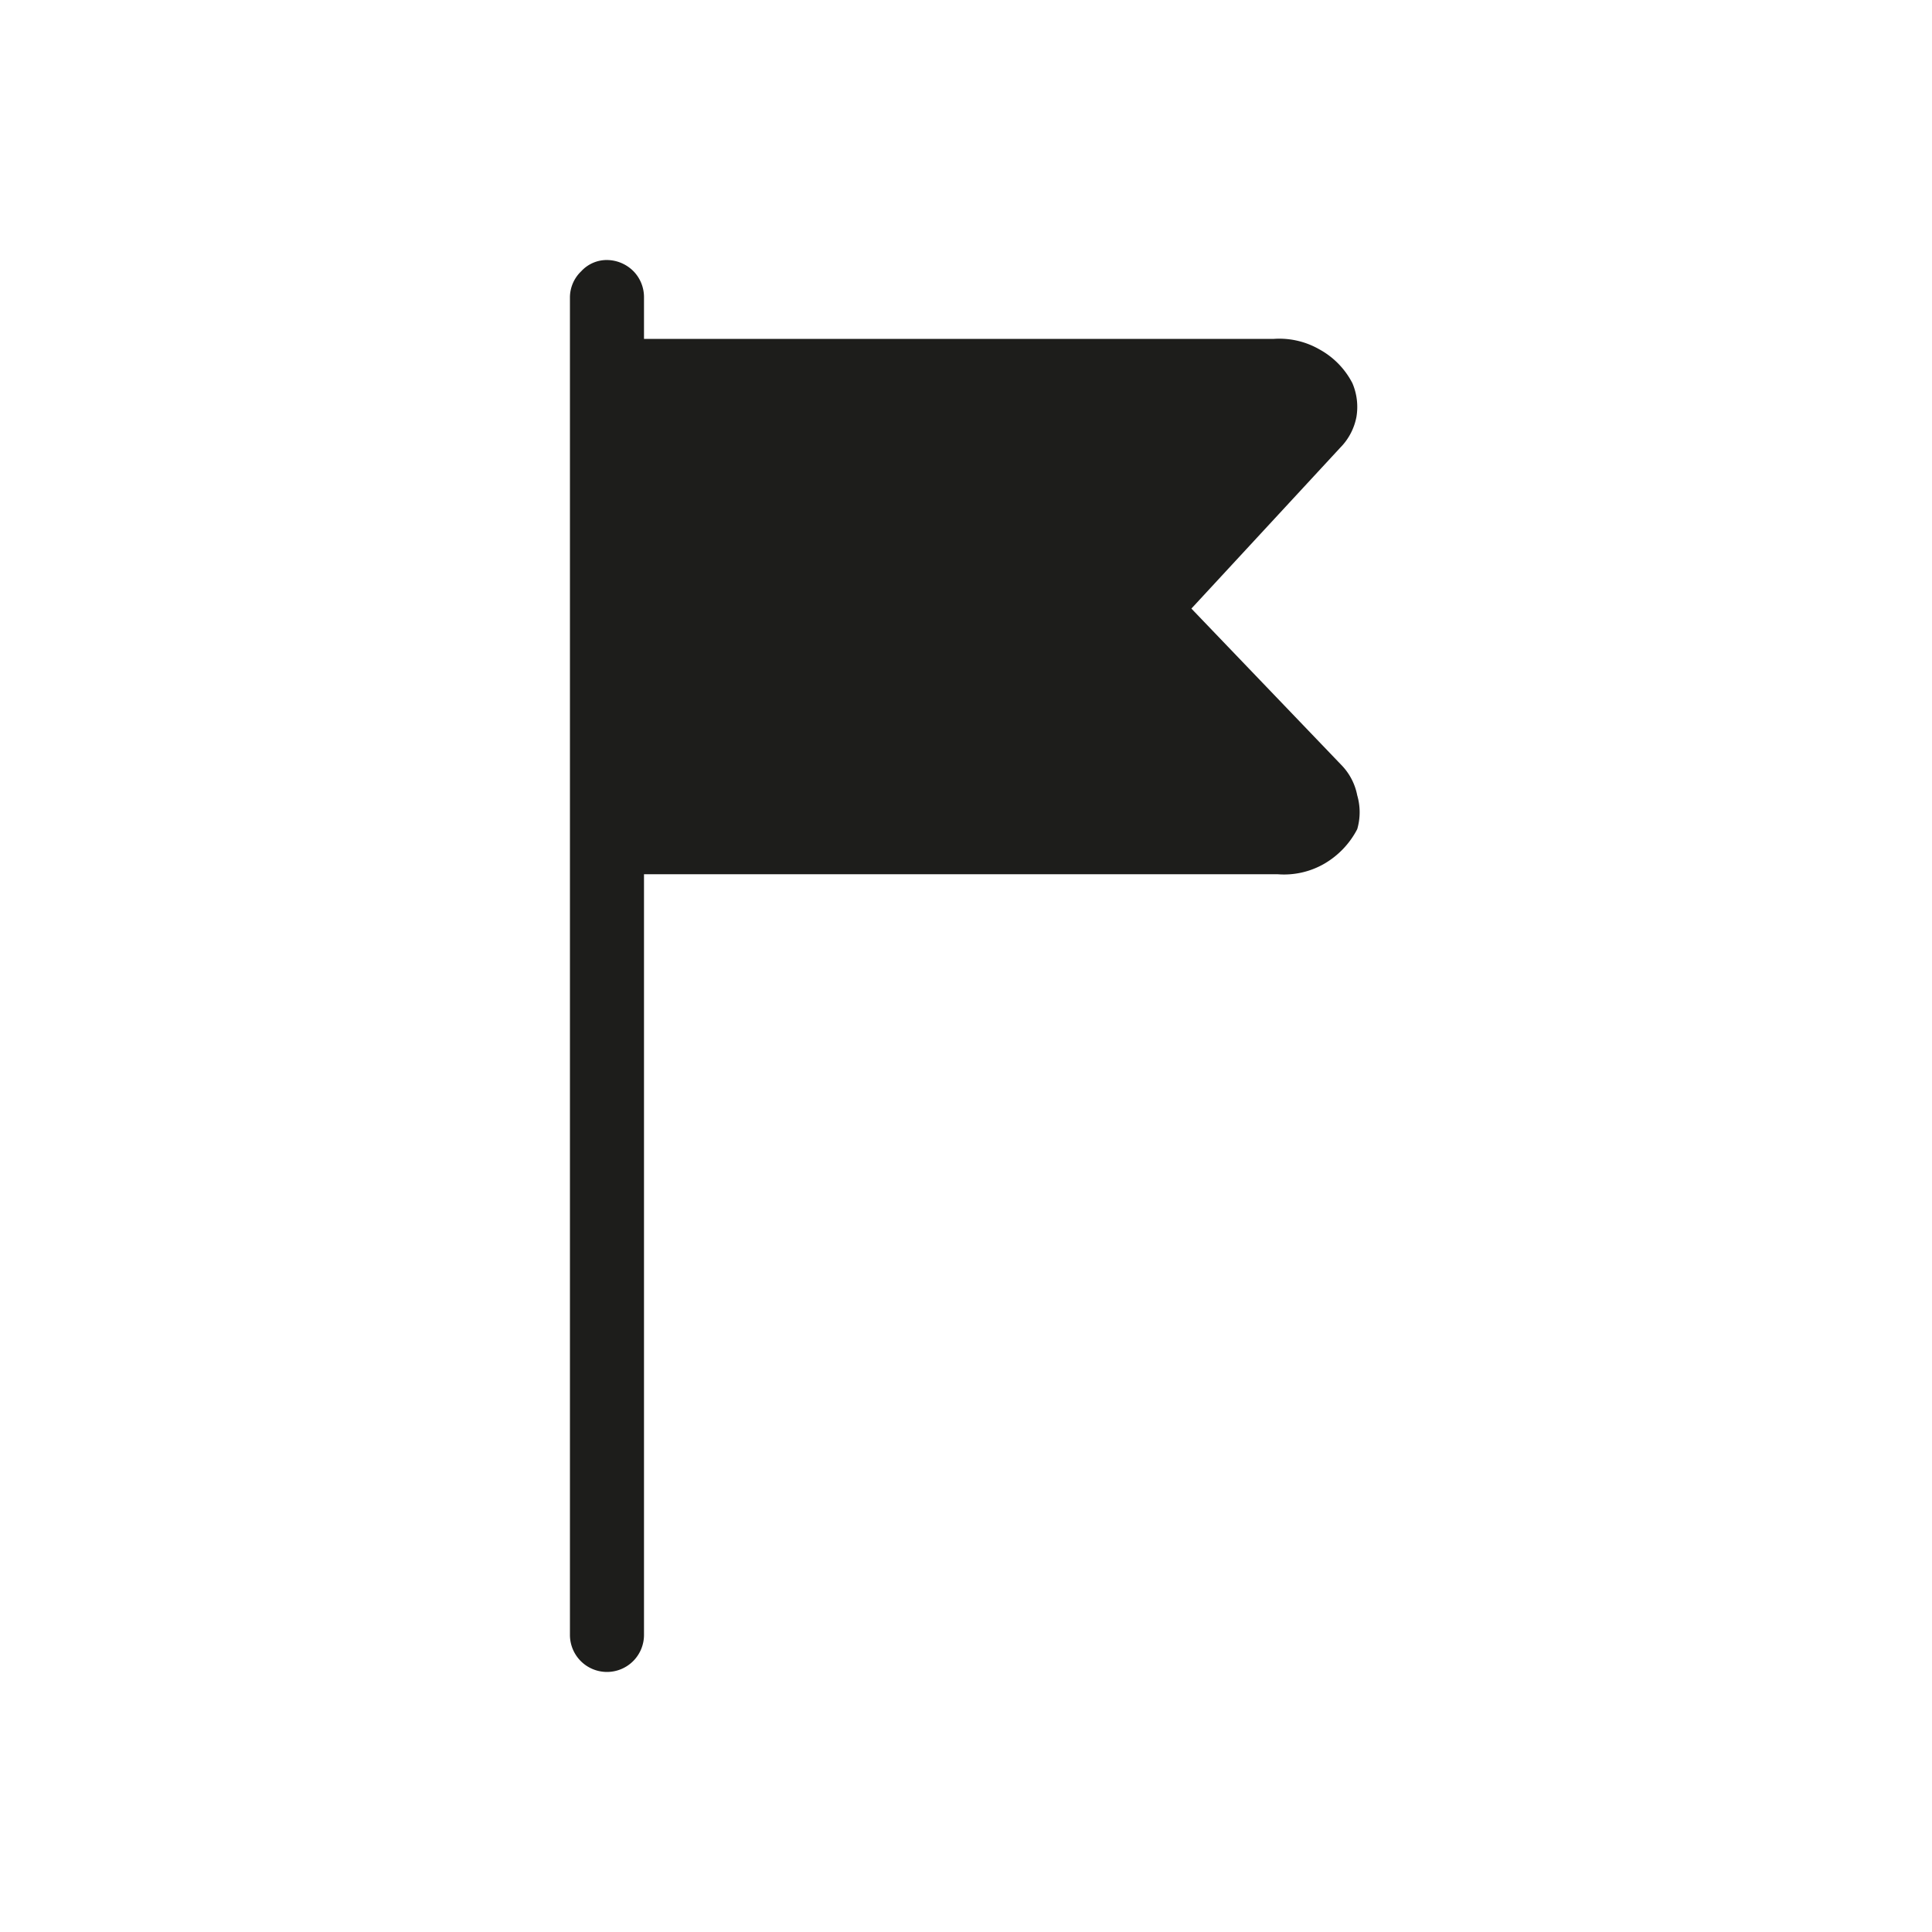 <svg xmlns="http://www.w3.org/2000/svg" viewBox="0 0 24 24"><defs><style>.cls-1{fill:none;}.cls-2{fill:#1d1d1b;}</style></defs><g id="Слой_2" data-name="Слой 2"><g id="Fill"><g id="Flag_Rectangular_Fill" data-name="Flag/Rectangular/Fill"><rect class="cls-1" width="24" height="24"/><path class="cls-2" d="M16.66,9.5a.74.74,0,0,1,.2.38.75.75,0,0,1,0,.42,1.06,1.06,0,0,1-.41.43,1,1,0,0,1-.58.13H8v9.45a.46.46,0,0,1-.13.32.46.46,0,0,1-.66,0,.46.46,0,0,1-.13-.32V3.69a.45.45,0,0,1,.14-.32.43.43,0,0,1,.32-.14.47.47,0,0,1,.33.14A.46.46,0,0,1,8,3.69v.52h7.82a1,1,0,0,1,.57.13,1,1,0,0,1,.41.42.75.75,0,0,1,.05.42.74.74,0,0,1-.2.38l-1.85,2Z"/></g></g></g></svg>